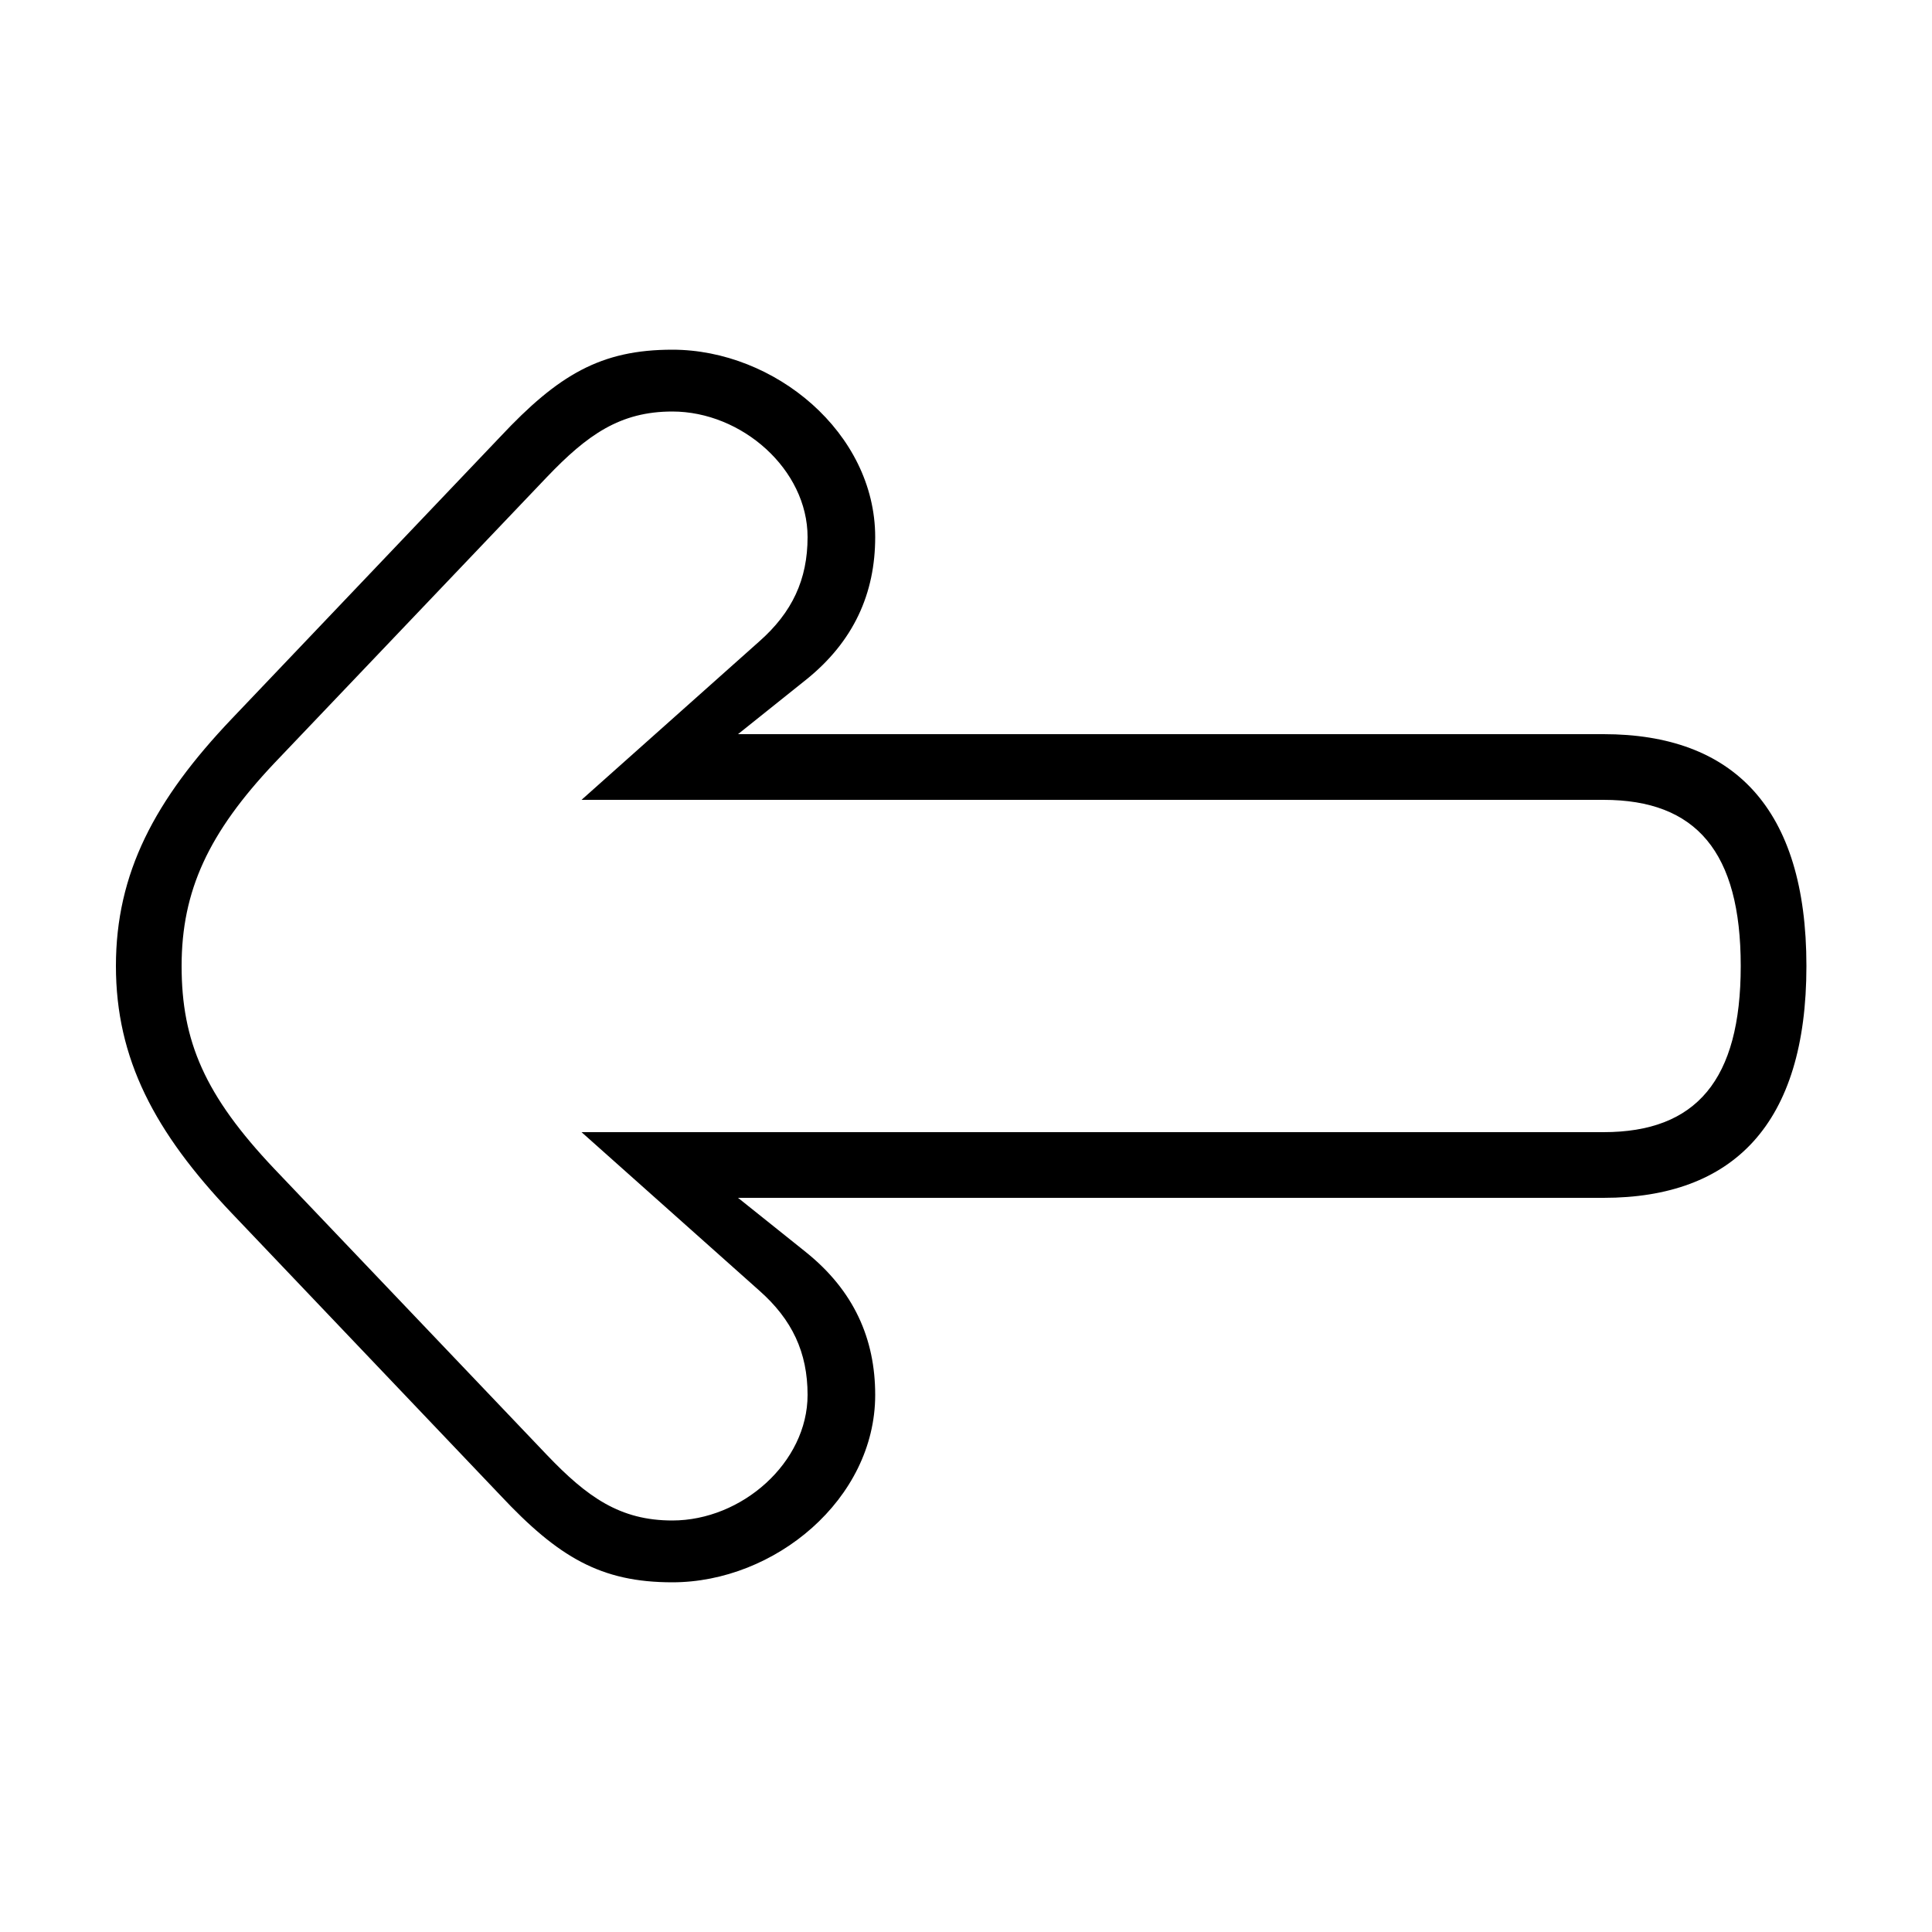 <svg xmlns="http://www.w3.org/2000/svg" viewBox="0 -44.0 50.0 50.0">
    <rect x="0" y="-44.0" width="50.0" height="50.0" fill="#808080" stroke="none"/>
    <g transform="scale(1, -1)">
        <!-- ボディの枠 -->
        <rect x="0" y="-6.0" width="50.0" height="50.0"
            stroke="white" fill="white"/>
        <!-- グリフ座標系の原点 -->
        <circle cx="0" cy="0" r="5" fill="white"/>
        <!-- グリフのアウトライン -->
        <g style="fill:black;stroke:#000000;stroke-width:0;stroke-linecap:round;stroke-linejoin:round;">
        <path d="M 12.95 5.3 C 14.45 3.7 15.55 3.05 17.4 3.05 C 20.05 3.05 22.65 5.2 22.65 7.9 C 22.65 9.35 22.1 10.6 20.85 11.6 L 19.1 13.0 L 41.5 13.0 C 44.85 13.0 46.75 14.9 46.75 19.0 C 46.75 23.1 44.85 25.0 41.5 25.0 L 19.1 25.0 L 20.85 26.4 C 22.1 27.4 22.65 28.65 22.65 30.1 C 22.65 32.8 20.05 34.95 17.4 34.95 C 15.55 34.95 14.45 34.3 12.95 32.7 L 6.0 25.4 C 4.0 23.3 3.0 21.4 3.0 19.0 C 3.0 16.6 4.0 14.7 6.0 12.6 Z M 15.05 14.7 L 19.65 10.6 C 20.5 9.85 20.9 9.0 20.9 7.9 C 20.9 6.15 19.2 4.65 17.4 4.65 C 16.05 4.65 15.2 5.25 14.15 6.35 L 7.1 13.75 C 5.3 15.65 4.7 17.05 4.7 19.0 C 4.7 20.95 5.4 22.45 7.1 24.25 L 14.15 31.65 C 15.2 32.75 16.05 33.35 17.4 33.35 C 19.2 33.35 20.9 31.85 20.9 30.1 C 20.9 29.0 20.5 28.15 19.65 27.4 L 15.05 23.3 L 41.5 23.3 C 43.9 23.3 45.05 21.95 45.05 19.0 C 45.05 16.05 43.9 14.7 41.5 14.7 Z"/>
    </g>
    </g>
</svg>
